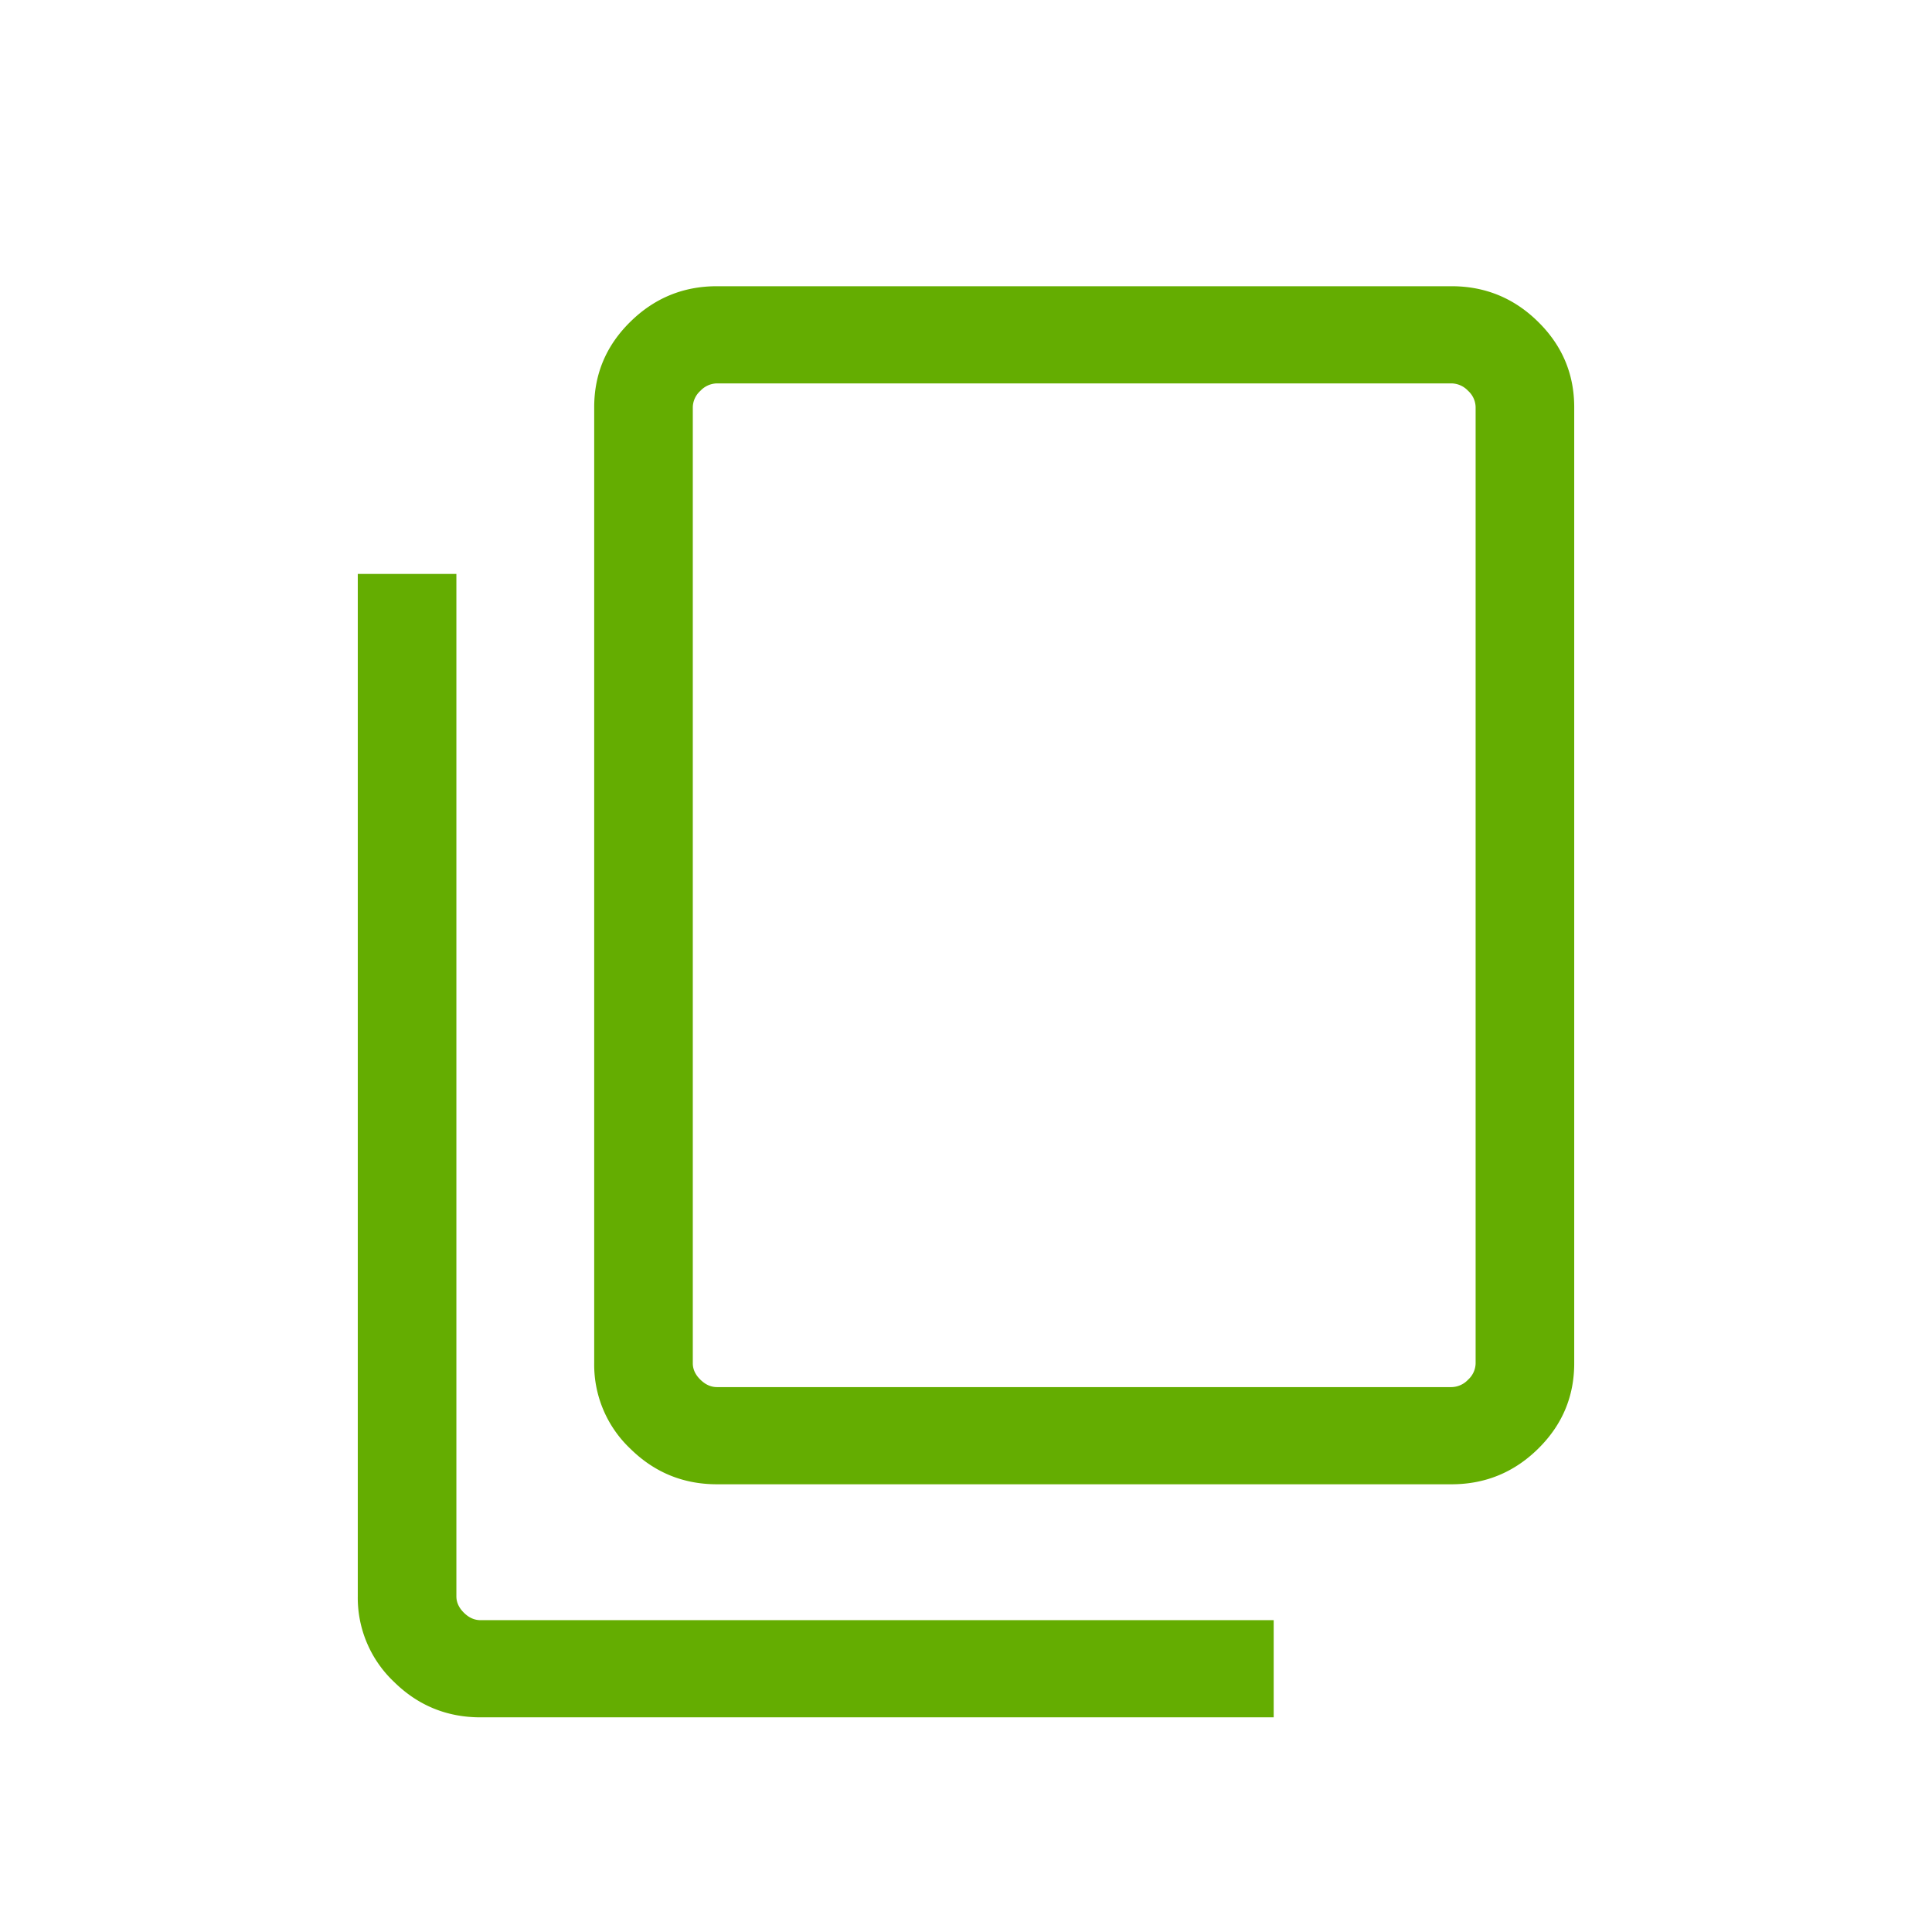 <svg width="27" height="27" fill="none" xmlns="http://www.w3.org/2000/svg"><mask id="a" style="mask-type:alpha" maskUnits="userSpaceOnUse" x="0" y="0" width="27" height="27"><path fill="#D9D9D9" d="M0 0h27v27H0z"/></mask><g mask="url(#a)"><path d="M6.715 24c-.47 0-.875-.166-1.21-.497A1.616 1.616 0 015 22.309V8.021h1.378v14.288c0 .083.035.16.105.229.07.07.148.104.232.104H17.8V24H6.715zm3.305-3.257c-.472 0-.875-.166-1.211-.497a1.616 1.616 0 01-.505-1.194V5.691c0-.465.168-.863.505-1.194.336-.331.74-.497 1.21-.497h10.266c.47 0 .875.166 1.21.497.337.331.505.73.505 1.194v13.361c0 .465-.168.863-.504 1.194-.336.331-.74.497-1.211.497H10.02zm0-1.358h10.265a.325.325 0 00.232-.104.316.316 0 00.105-.229V5.691a.316.316 0 00-.105-.229.325.325 0 00-.232-.104H10.02a.325.325 0 00-.232.104.316.316 0 00-.106.229v13.361c0 .083.035.16.106.229.07.069.147.104.232.104z" fill="#64AD01"/></g></svg>